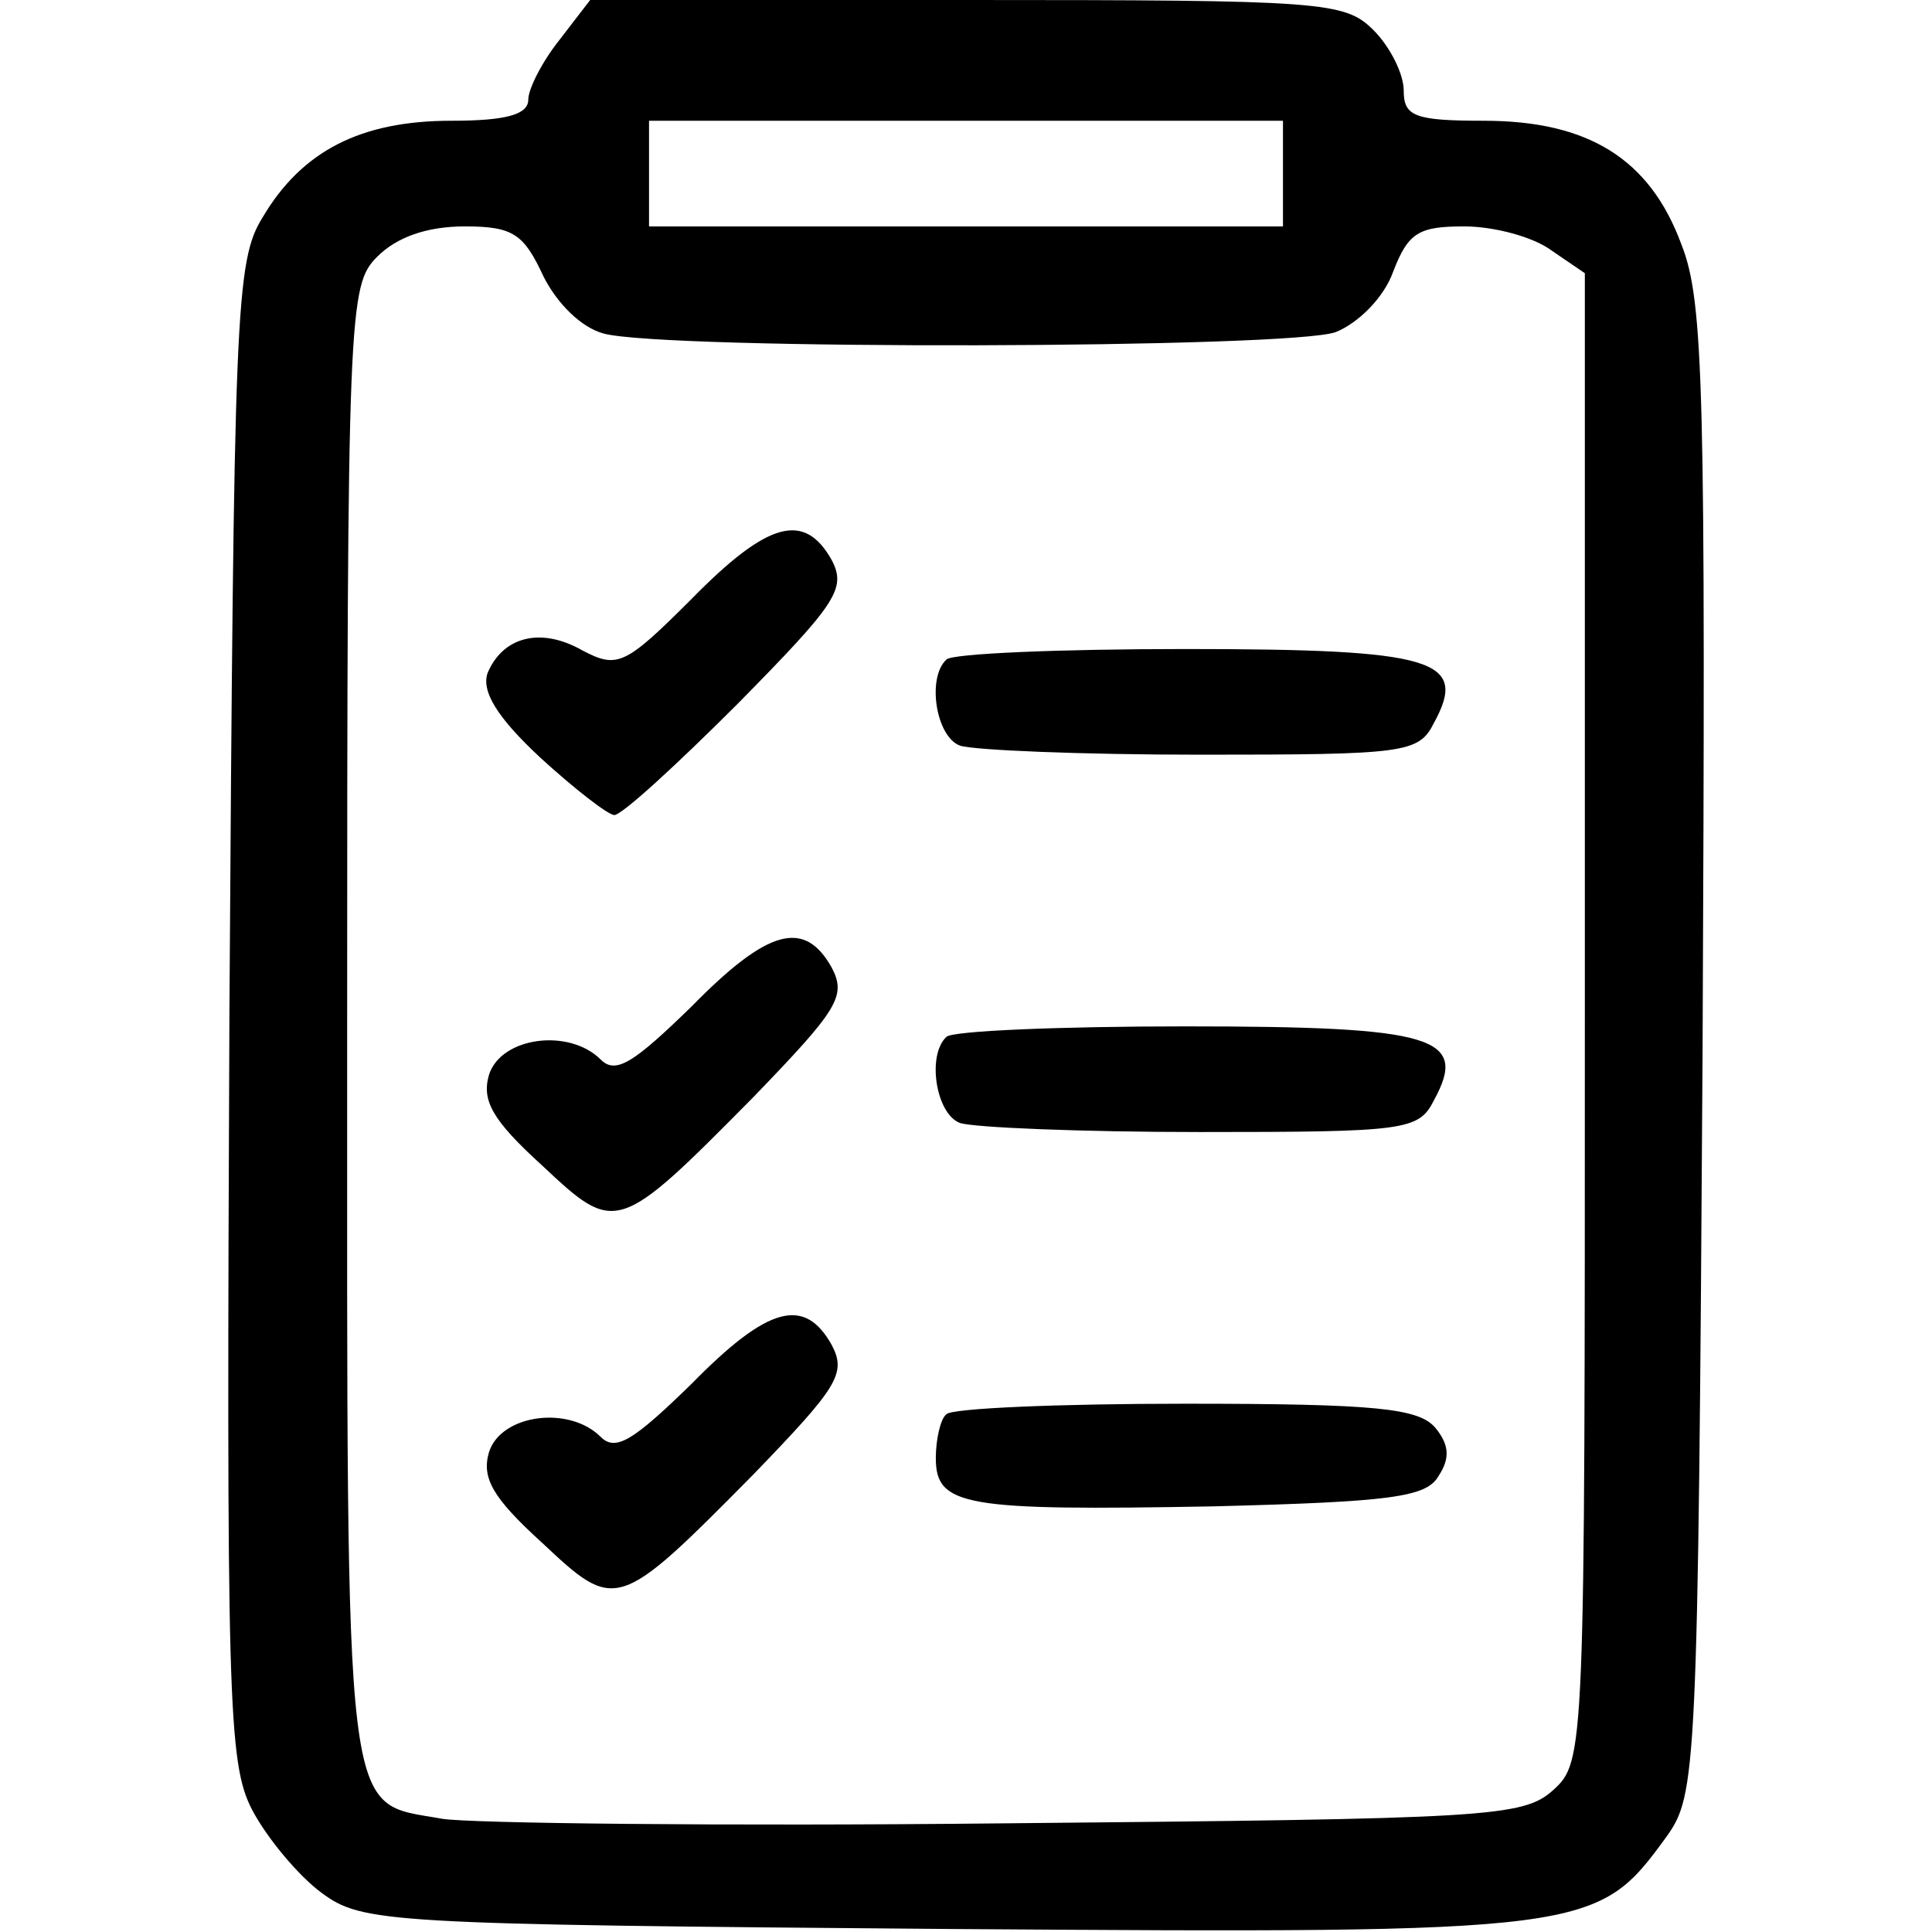 <?xml version="1.0" standalone="no"?>
<!DOCTYPE svg PUBLIC "-//W3C//DTD SVG 20010904//EN"
 "http://www.w3.org/TR/2001/REC-SVG-20010904/DTD/svg10.dtd">
<svg version="1.0" xmlns="http://www.w3.org/2000/svg"
 width="128pt" height="128pt" viewBox="0 0 128 128"
 preserveAspectRatio="xMidYMid meet">

<g transform="translate(0,128) scale(0.1,-0.1)"
fill="#000000" stroke="none">
<path d="M371 1254 c-12 -15 -21 -33 -21 -40 0 -10 -15 -14 -51 -14 -60 0 -99
-20 -125 -64 -18 -29 -19 -61 -22 -526 -2 -457 -1 -498 15 -529 10 -19 31 -44
46 -55 27 -20 42 -21 415 -24 427 -3 430 -2 476 61 20 28 21 41 24 520 2 438
1 497 -14 535 -21 57 -62 82 -131 82 -46 0 -53 3 -53 20 0 11 -9 29 -20 40
-19 19 -33 20 -269 20 l-250 0 -20 -26z m479 -89 l0 -35 -210 0 -210 0 0 35 0
35 210 0 210 0 0 -35z m-490 -68 c9 -18 25 -34 40 -38 41 -11 456 -10 485 1
15 6 32 23 38 40 10 26 17 30 47 30 20 0 46 -7 58 -16 l22 -15 0 -493 c0 -488
0 -493 -21 -512 -20 -18 -43 -19 -363 -22 -187 -2 -355 0 -373 3 -66 12 -63
-14 -63 526 0 476 1 490 20 509 13 13 33 20 58 20 32 0 39 -5 52 -33z"/>
<path d="M458 883 c-44 -44 -49 -46 -72 -34 -28 16 -53 9 -63 -15 -4 -12 6
-29 35 -56 23 -21 45 -38 49 -38 5 0 41 33 82 74 65 66 72 76 62 95 -18 32
-42 26 -93 -26z"/>
<path d="M627 843 c-13 -12 -7 -51 9 -57 9 -3 80 -6 159 -6 136 0 145 1 155
21 23 42 1 49 -165 49 -83 0 -155 -3 -158 -7z"/>
<path d="M458 613 c-38 -37 -50 -45 -60 -35 -21 21 -66 15 -74 -10 -5 -17 2
-30 35 -60 49 -46 50 -46 140 45 56 58 62 67 52 86 -18 32 -42 26 -93 -26z"/>
<path d="M627 593 c-13 -12 -7 -51 9 -57 9 -3 80 -6 159 -6 136 0 145 1 155
21 23 42 1 49 -165 49 -83 0 -155 -3 -158 -7z"/>
<path d="M458 363 c-38 -37 -50 -45 -60 -35 -21 21 -66 15 -74 -10 -5 -17 2
-30 35 -60 49 -46 50 -46 140 45 56 58 62 67 52 86 -18 32 -42 26 -93 -26z"/>
<path d="M627 343 c-4 -3 -7 -17 -7 -29 0 -32 19 -35 184 -32 117 3 141 6 149
20 8 12 7 21 -2 32 -11 13 -39 16 -166 16 -83 0 -155 -3 -158 -7z"/>
</g>
</svg>
